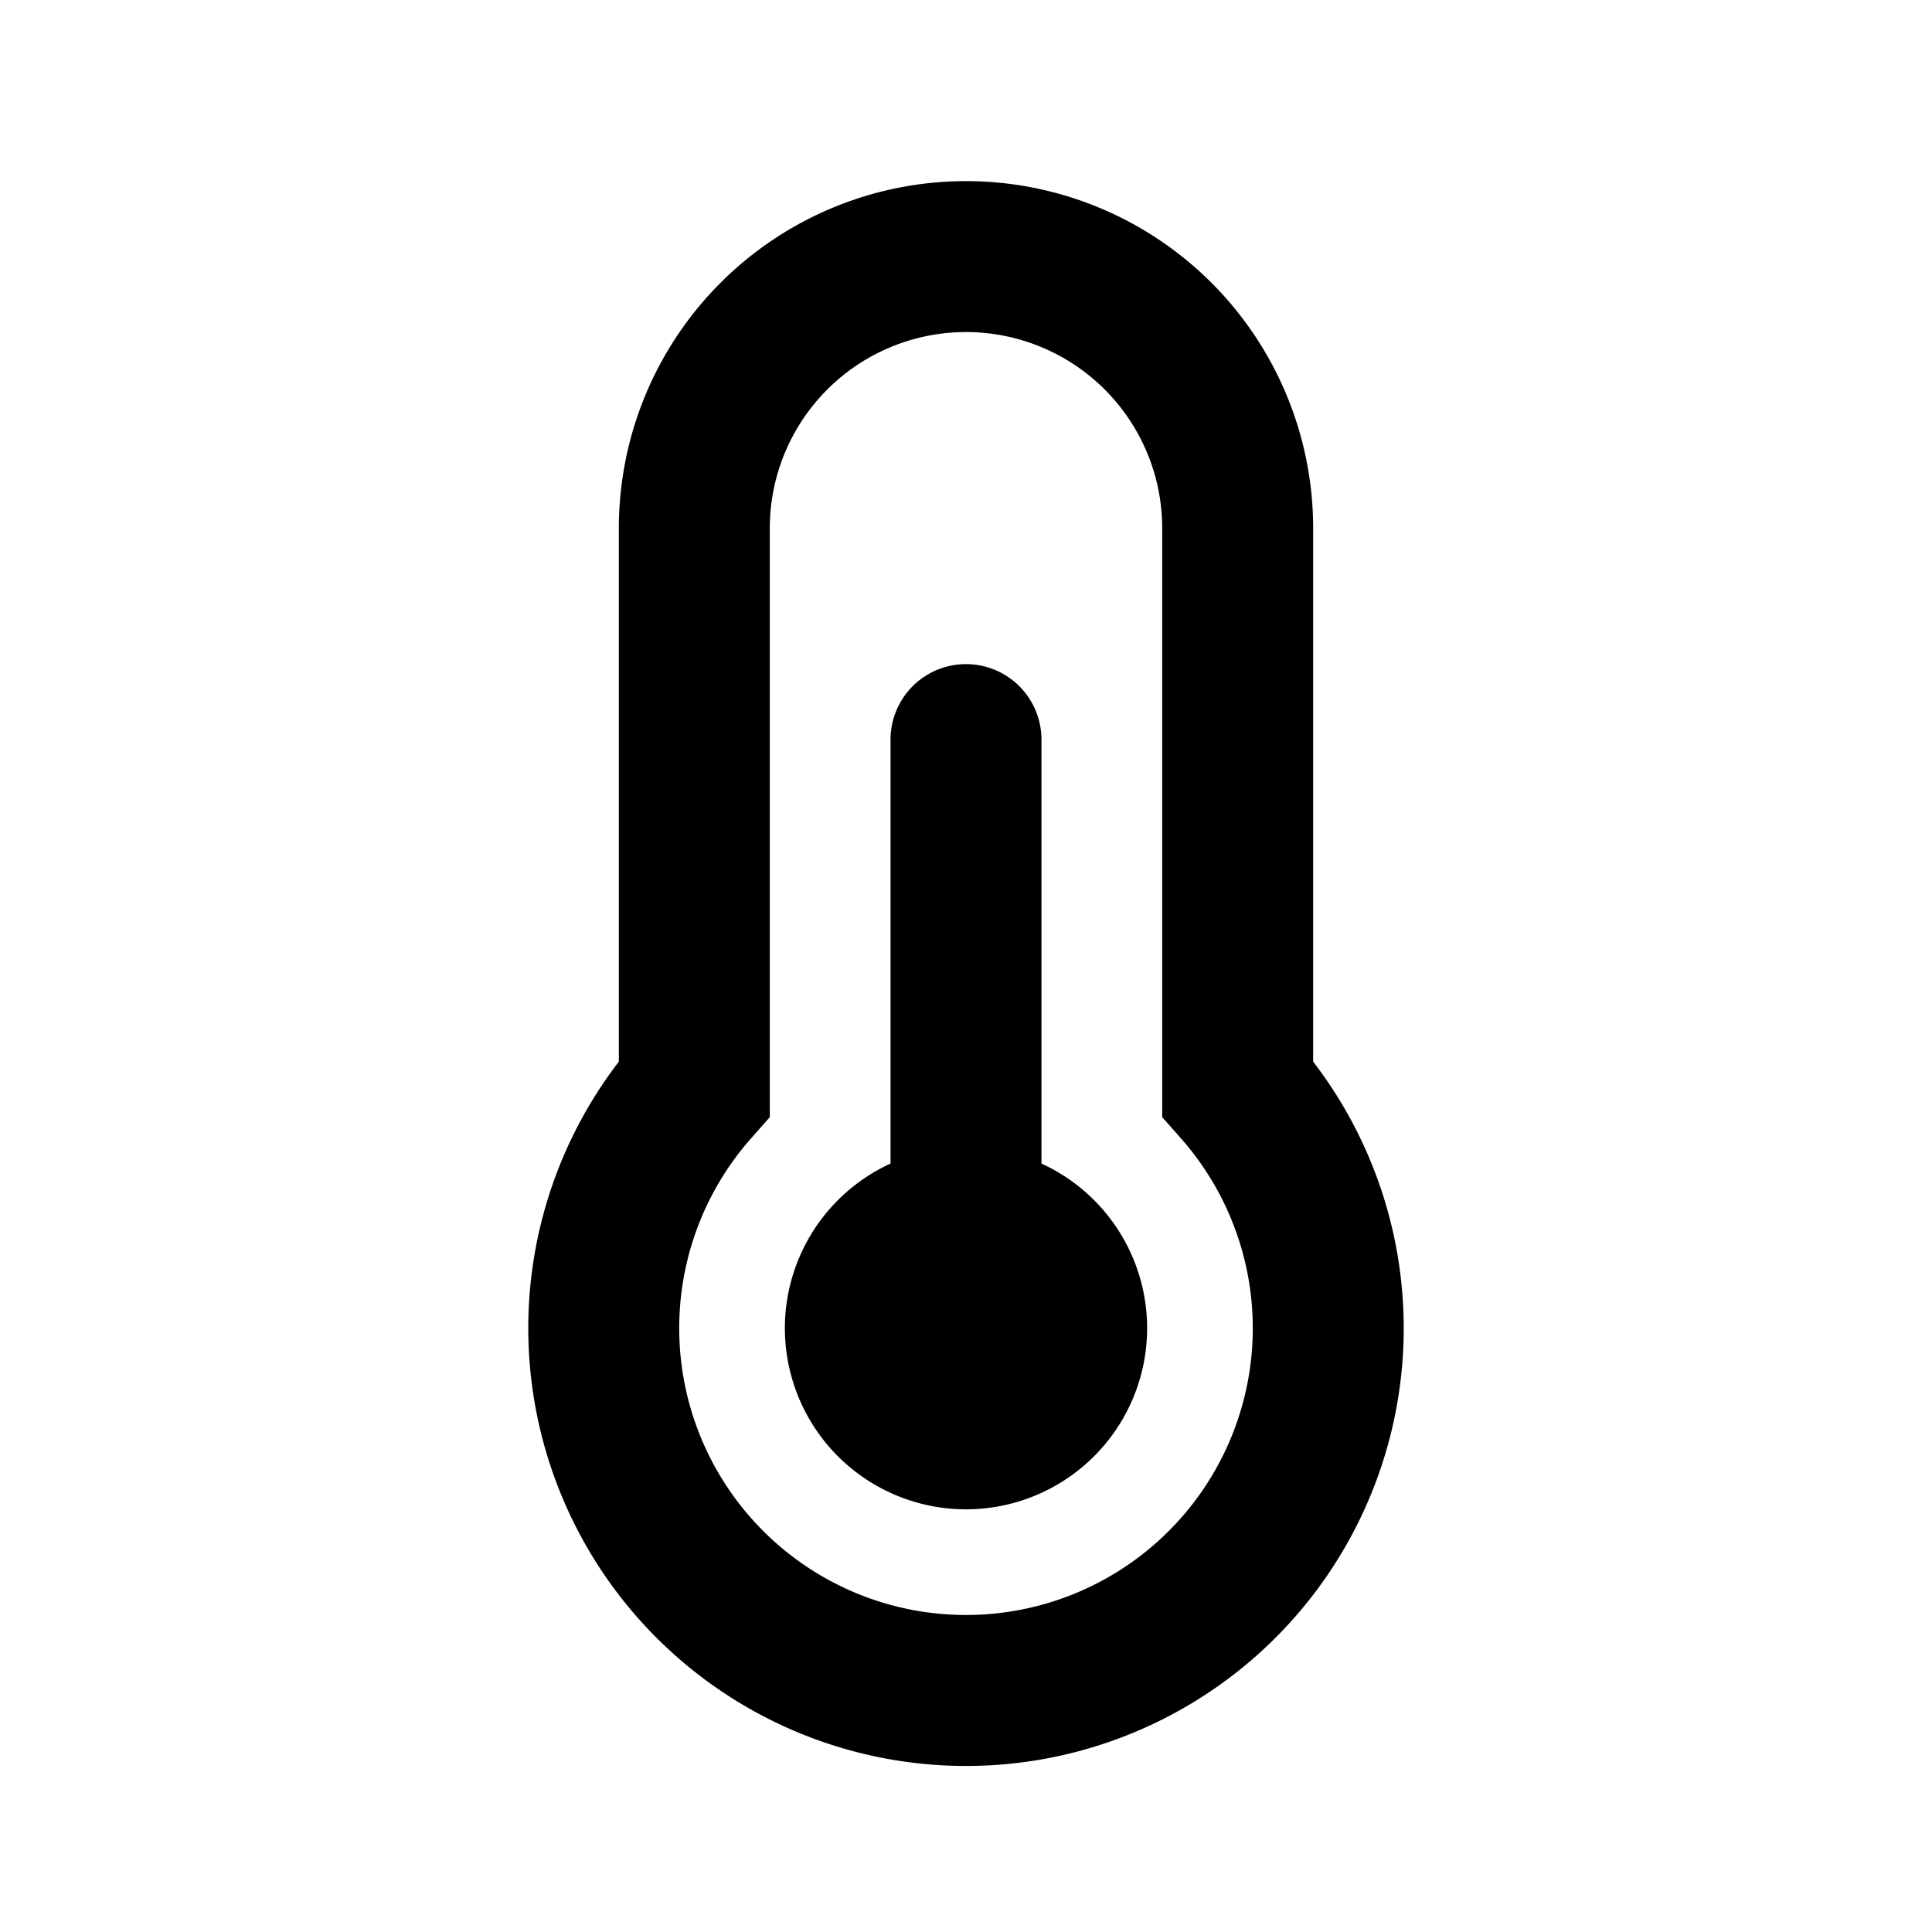 <svg xmlns="http://www.w3.org/2000/svg" xmlns:xlink="http://www.w3.org/1999/xlink" width="32" height="32" viewBox="0 0 32 32"><path fill="currentColor" d="M16 5.5a3.25 3.25 0 0 0-3.25 3.25v9.754l-.313.354a4.75 4.75 0 1 0 7.126 0l-.313-.354V8.75A3.25 3.25 0 0 0 16 5.5m-5.75 3.25a5.75 5.75 0 0 1 11.5 0v8.834a7.25 7.25 0 1 1-11.5 0zm4.5 3.5a1.25 1.25 0 1 1 2.5 0v7.022a3 3 0 1 1-2.5 0z"/></svg>